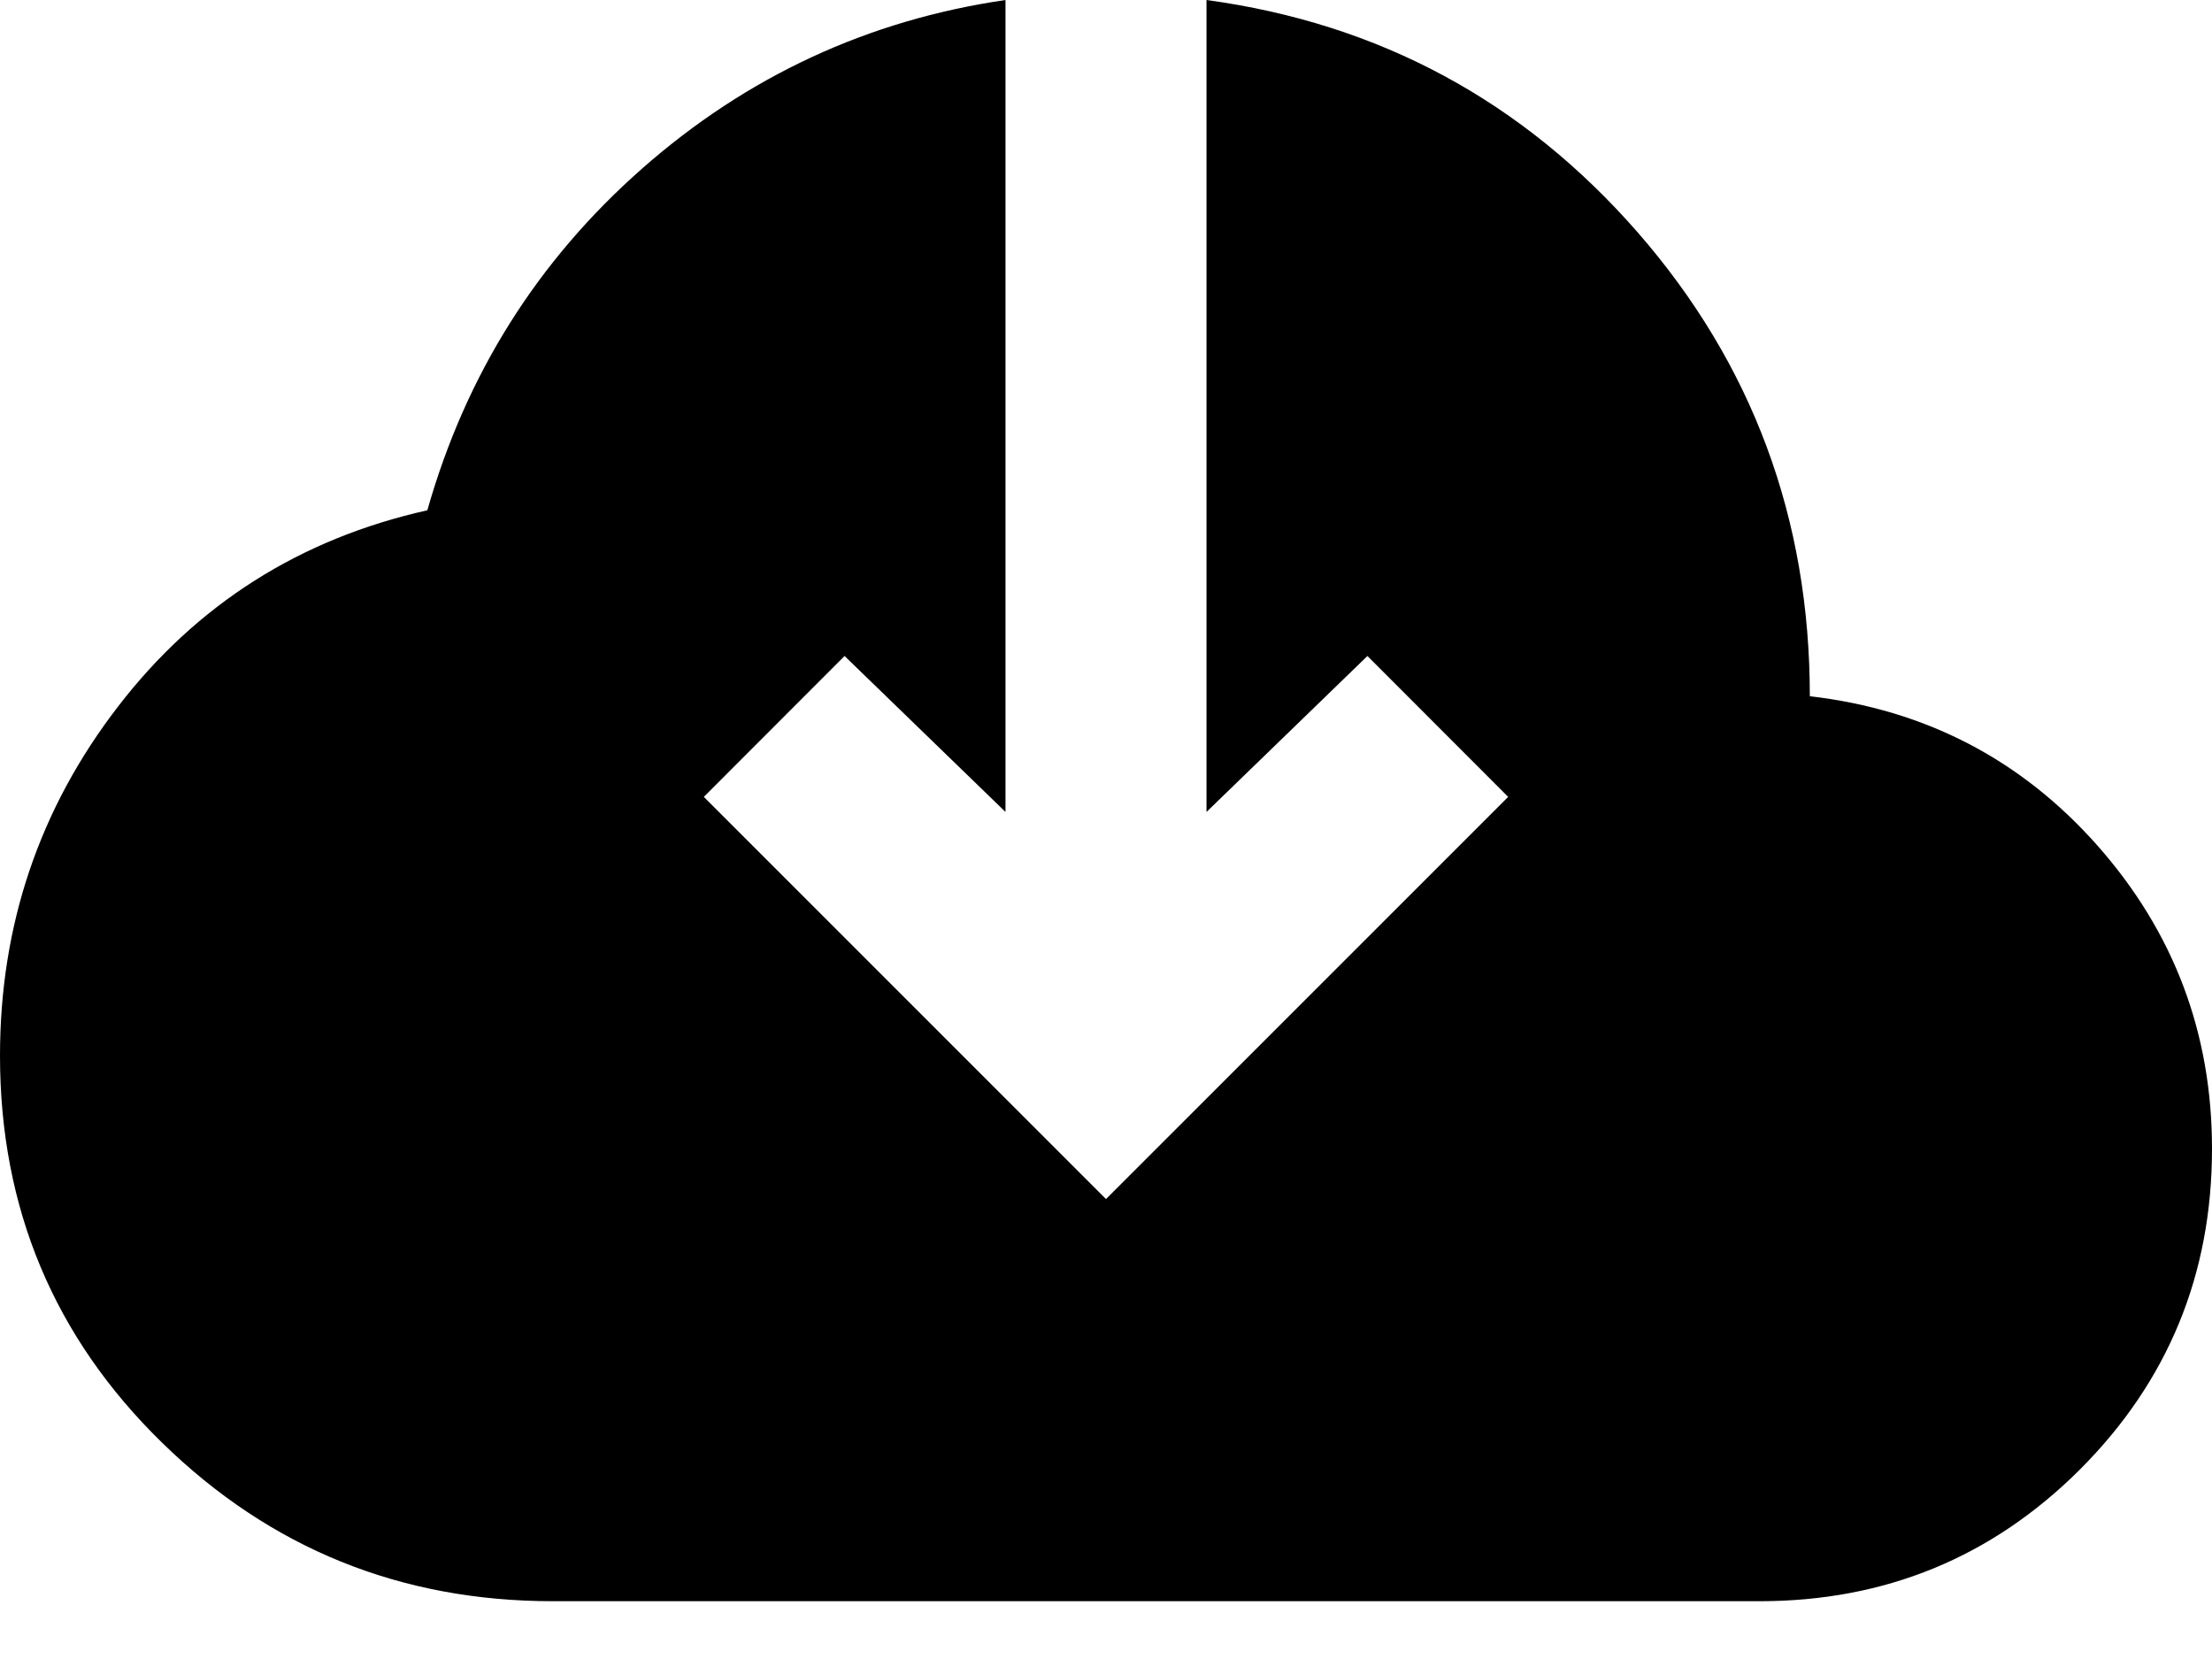 <svg width="16" height="12" viewBox="0 0 16 12" fill="none" xmlns="http://www.w3.org/2000/svg">
<path d="M4 11.582C2.897 11.582 1.955 11.2 1.173 10.436C0.391 9.673 0 8.739 0 7.636C0 6.691 0.285 5.848 0.855 5.109C1.424 4.37 2.17 3.897 3.091 3.691C3.37 2.709 3.888 1.885 4.646 1.218C5.403 0.552 6.279 0.145 7.273 0V5.873L6.109 4.745L5.091 5.764L8 8.673L10.909 5.764L9.891 4.745L8.727 5.873V0C9.976 0.17 11.015 0.73 11.846 1.681C12.676 2.633 13.091 3.752 13.091 5.036C13.927 5.133 14.621 5.494 15.173 6.118C15.724 6.742 16 7.473 16 8.309C16 9.218 15.682 9.991 15.046 10.628C14.409 11.264 13.636 11.582 12.727 11.582H4Z" fill="currentColor"/>
</svg>
